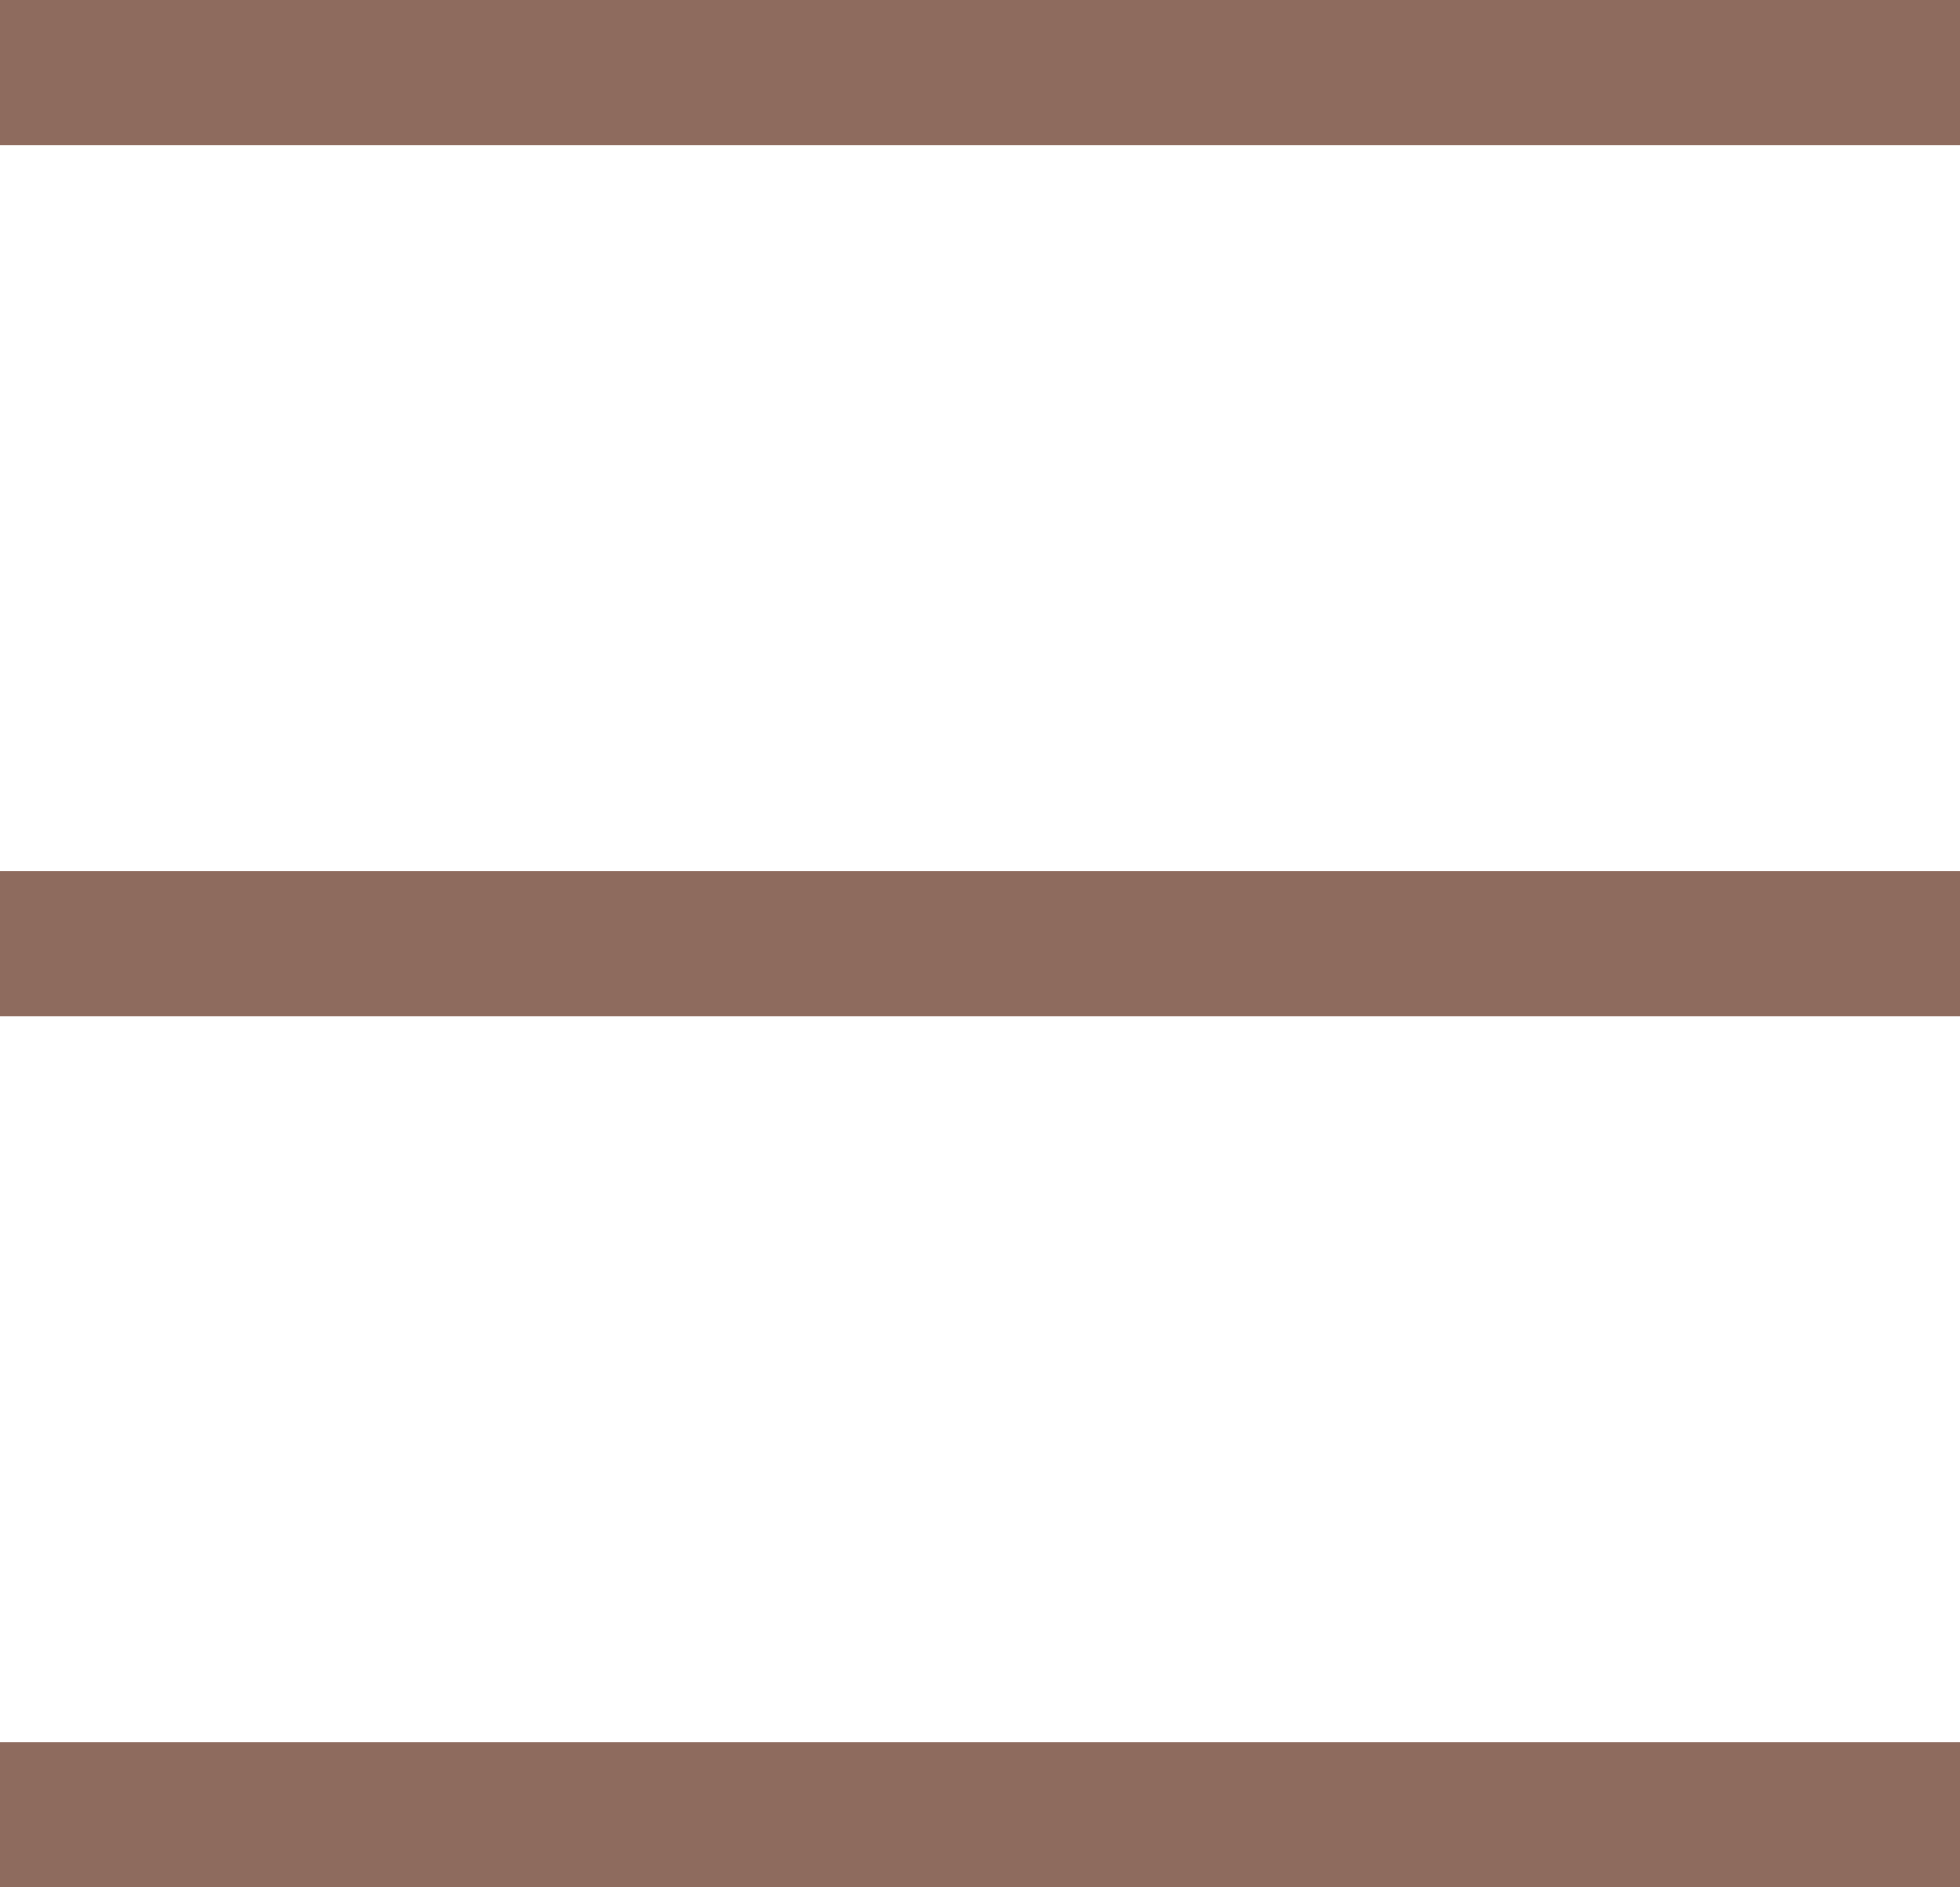 <svg width="27" height="26" viewBox="0 0 27 26" fill="none" xmlns="http://www.w3.org/2000/svg">
<rect width="27" height="2" fill="#8E6B5E"/>
<rect y="12" width="27" height="2" fill="#8E6B5E"/>
<rect y="24" width="27" height="2" fill="#8E6B5E"/>
</svg>
